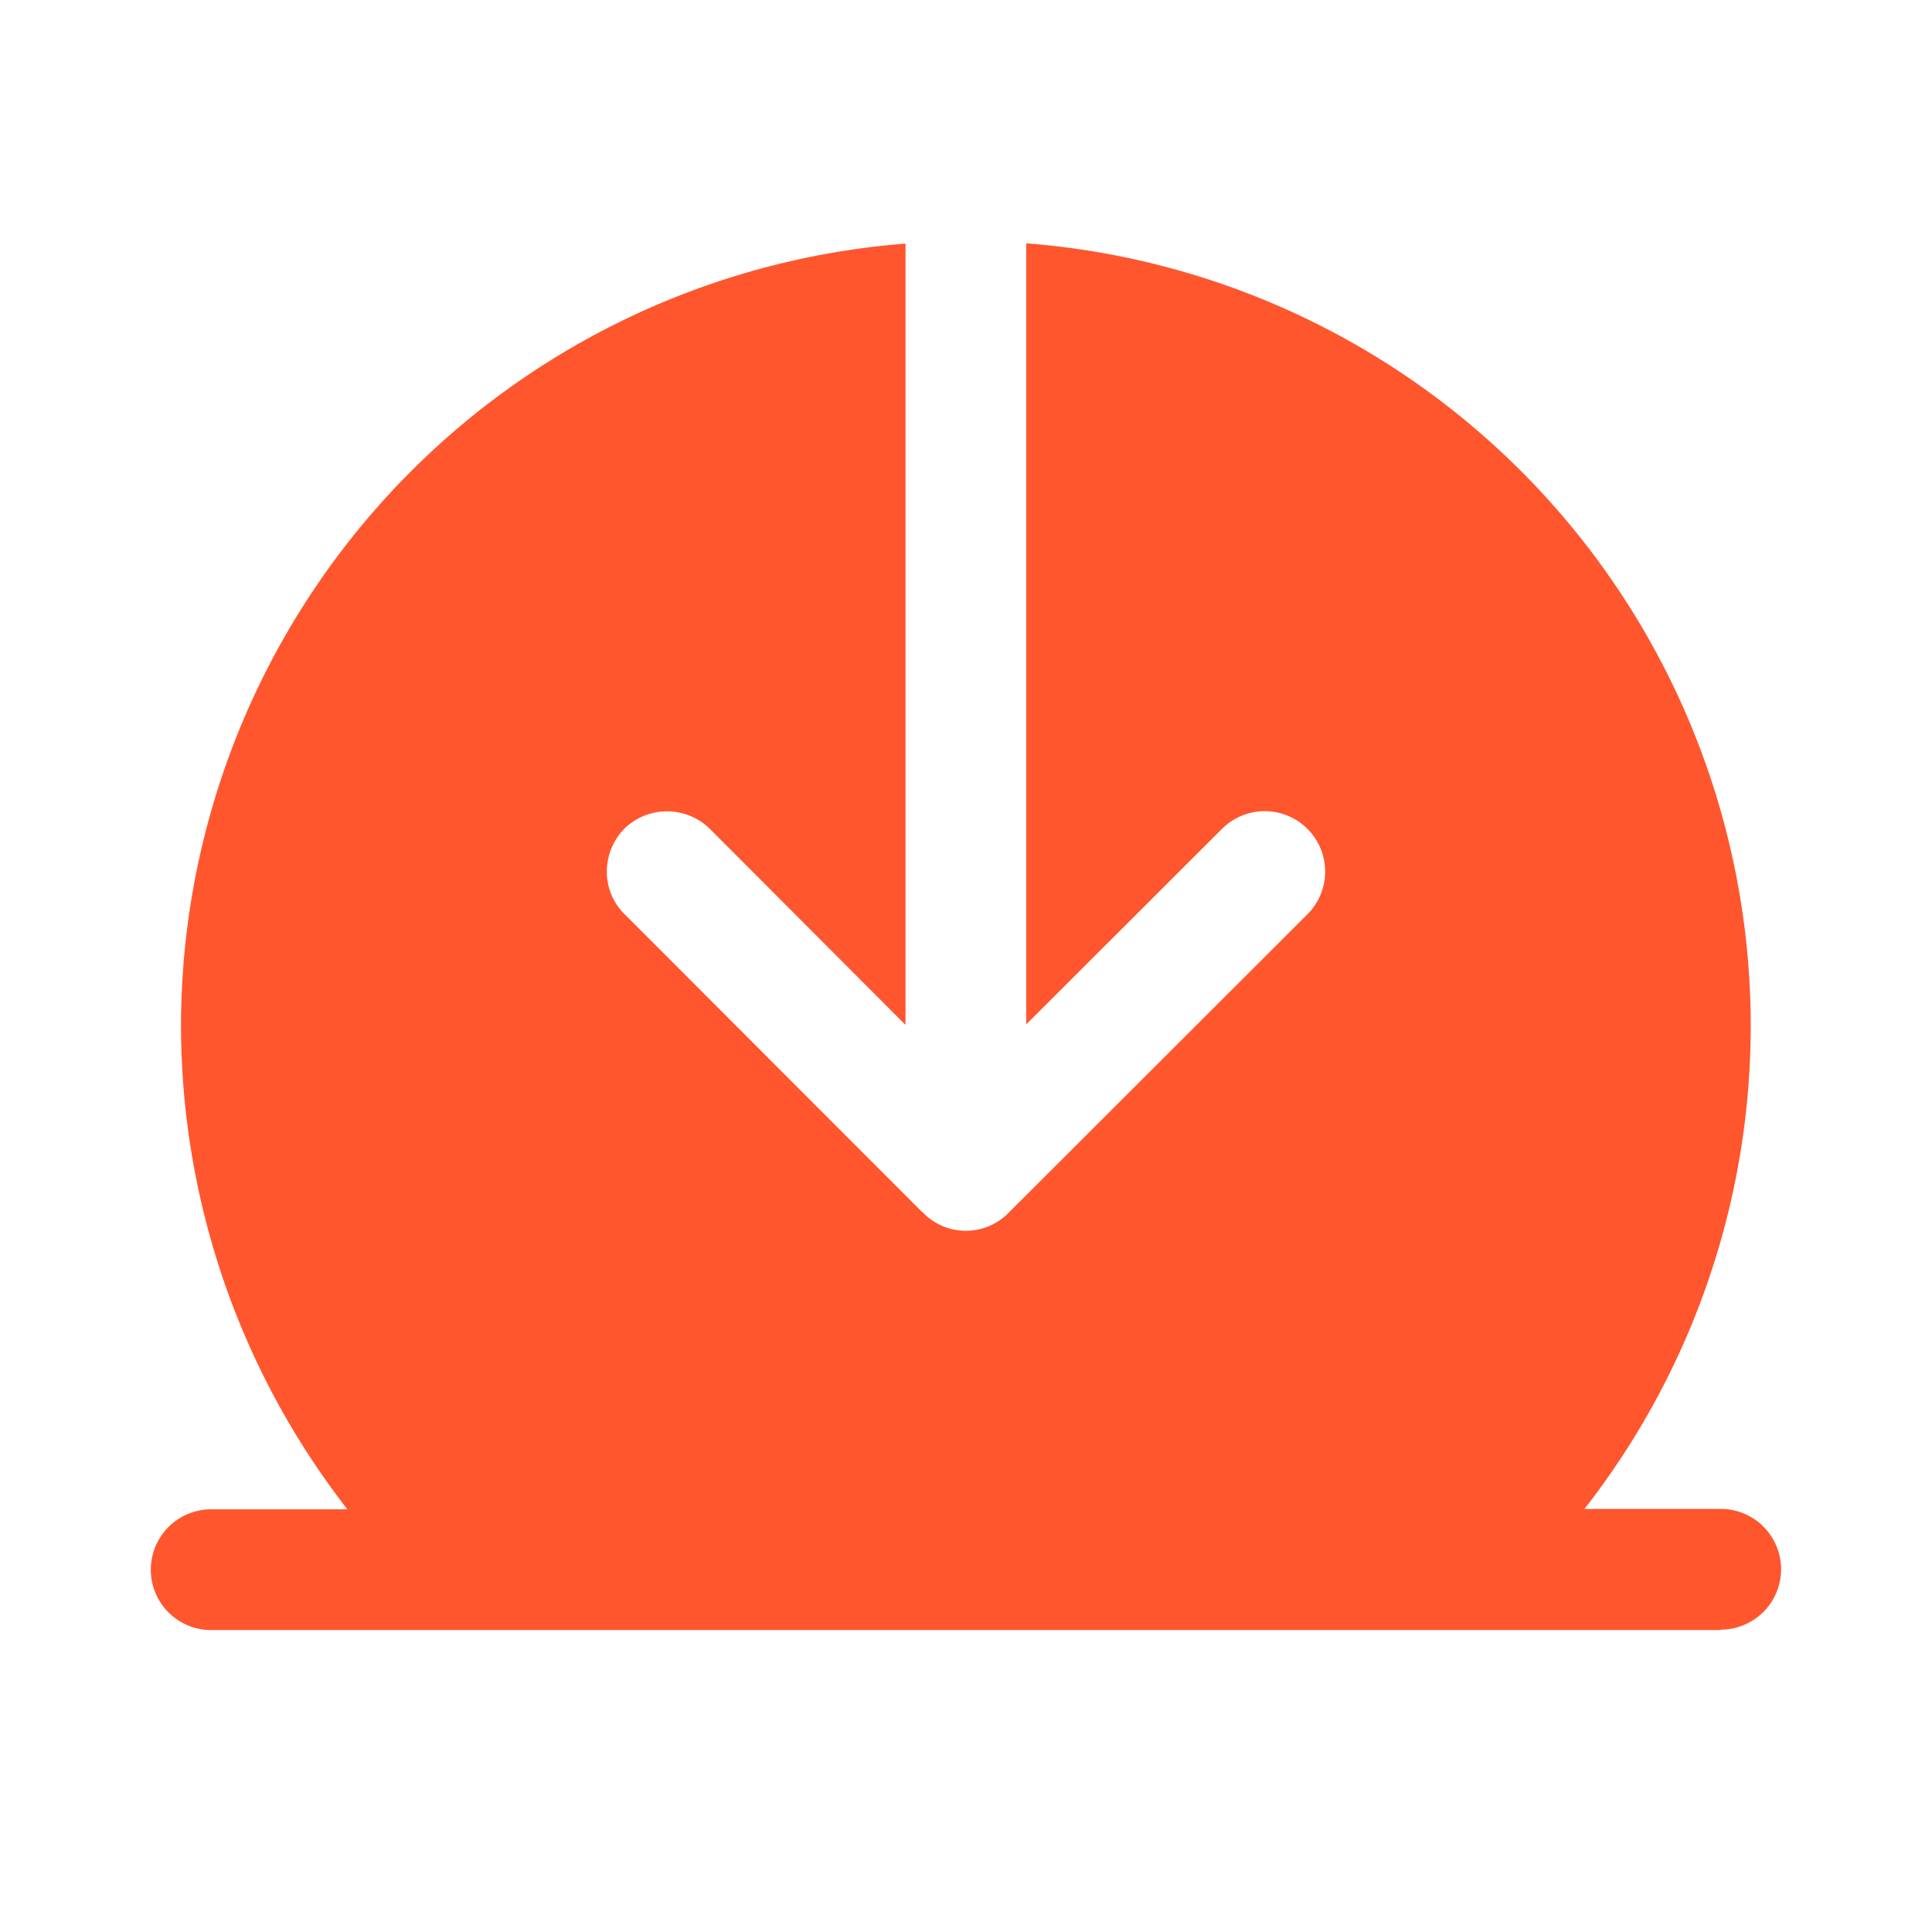 <svg id="earn_active" xmlns="http://www.w3.org/2000/svg" width="32" height="32" viewBox="0 0 32 32">
    <g id="Component_385_4" data-name="Component 385 – 4">
        <rect id="Rectangle_882" data-name="Rectangle 882" width="32" height="32" fill="#fff" opacity="0"/>
    </g>
    <g id="Group_2557" data-name="Group 2557" transform="translate(-230.5 -4.5)">
        <path id="Subtraction_11" data-name="Subtraction 11"
              d="M22631.5,14213.04h-25a1,1,0,1,1,0-2h2.256a13.071,13.071,0,0,1-2.756-8,13.008,13.008,0,0,1,12-12.964v12.941l-3.242-3.249a1.012,1.012,0,0,0-1.416,0,1.018,1.018,0,0,0-.289.71.987.987,0,0,0,.289.7l4.914,4.919a.272.272,0,0,0,.039.034.988.988,0,0,0,1.41,0l4.953-4.947a1,1,0,1,0-1.416-1.414l-3.242,3.237v-12.936a13,13,0,0,1,9.246,20.962h2.256a1,1,0,1,1,0,2Z"
              transform="translate(-22372.502 -14181.541)" fill="#ff562e"/>
    </g>
</svg>
